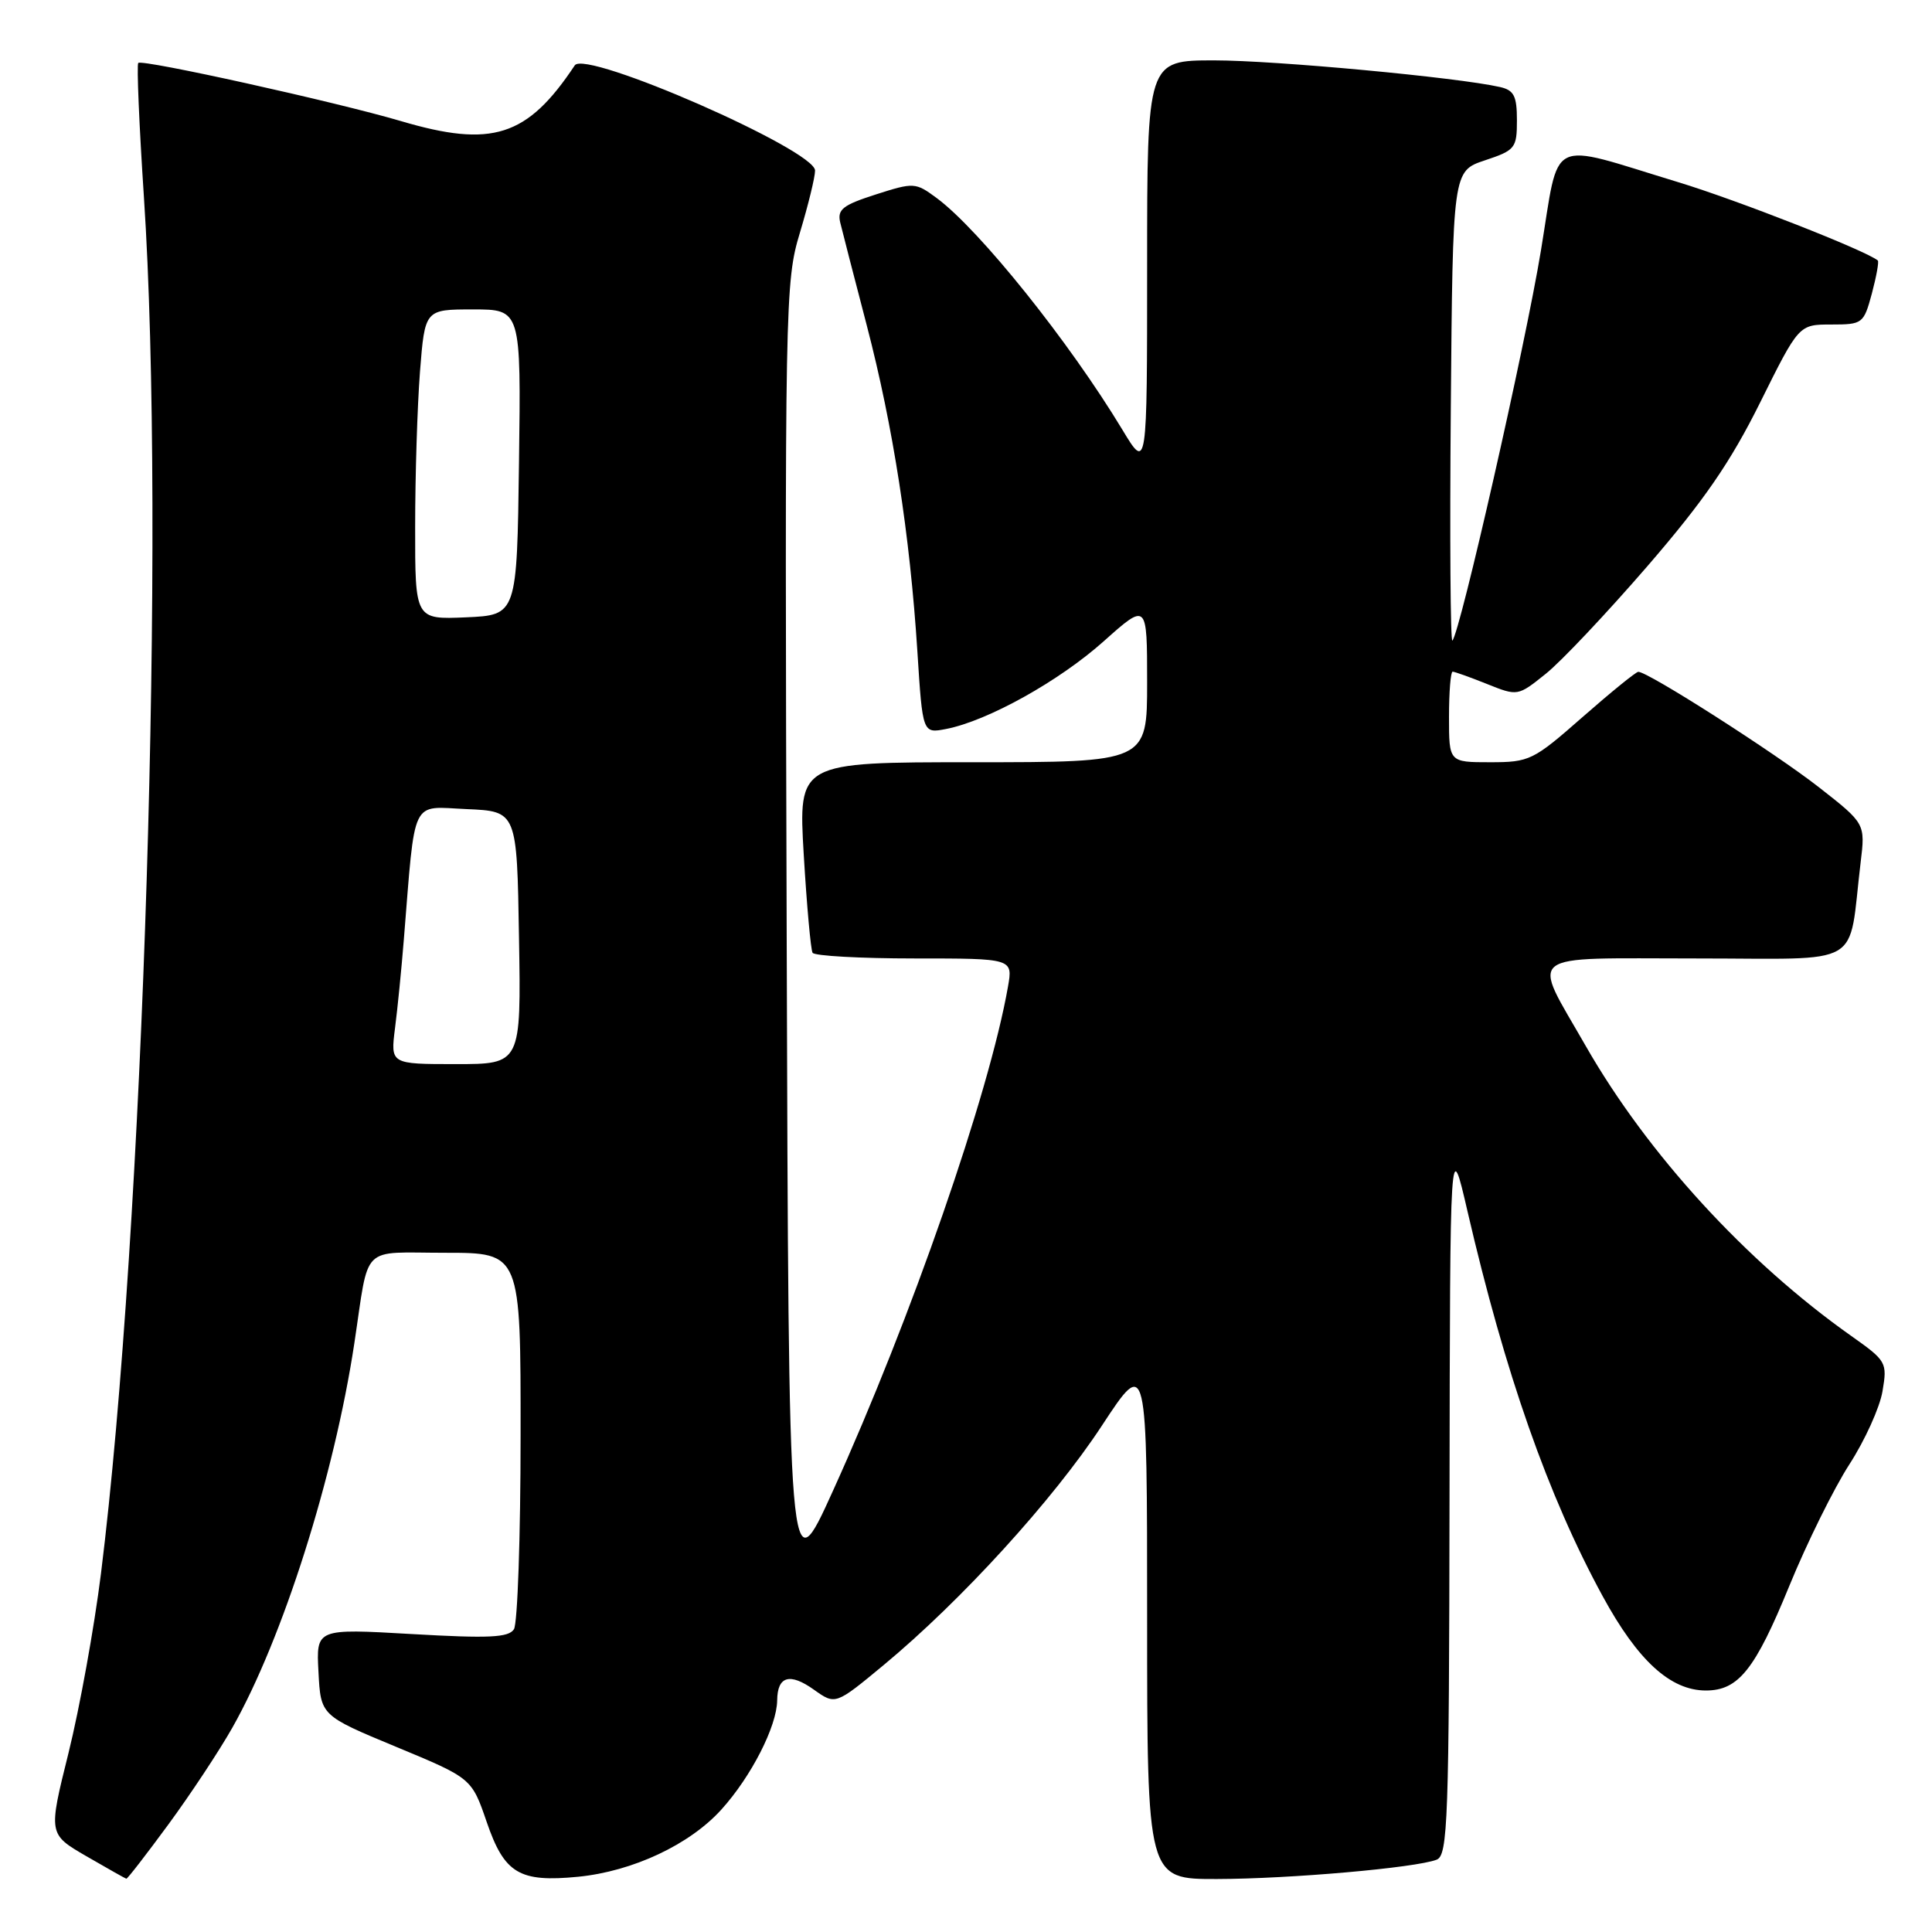 <?xml version="1.0" encoding="UTF-8" standalone="no"?>
<!DOCTYPE svg PUBLIC "-//W3C//DTD SVG 1.1//EN" "http://www.w3.org/Graphics/SVG/1.1/DTD/svg11.dtd" >
<svg xmlns="http://www.w3.org/2000/svg" xmlns:xlink="http://www.w3.org/1999/xlink" version="1.1" viewBox="0 0 256 256">
 <g >
 <path fill="currentColor"
d=" M 22.31 241.75 C 25.24 237.76 29.05 232.00 30.78 228.94 C 37.46 217.14 44.28 195.65 46.95 178.00 C 48.97 164.65 47.62 166.00 59.02 166.00 C 69.00 166.00 69.00 166.00 68.98 190.25 C 68.98 203.59 68.58 215.12 68.10 215.88 C 67.39 216.99 64.82 217.11 54.56 216.52 C 41.89 215.79 41.89 215.79 42.20 221.55 C 42.50 227.32 42.50 227.32 52.50 231.47 C 62.50 235.62 62.50 235.62 64.50 241.45 C 66.84 248.26 68.82 249.44 76.61 248.68 C 83.85 247.96 91.38 244.43 95.59 239.77 C 99.55 235.39 102.94 228.74 102.98 225.31 C 103.01 222.09 104.65 221.61 107.86 223.90 C 110.70 225.92 110.70 225.92 117.10 220.62 C 127.38 212.09 139.56 198.73 146.01 188.90 C 152.00 179.78 152.00 179.78 152.00 214.39 C 152.00 249.00 152.00 249.00 161.25 248.98 C 170.91 248.96 187.54 247.50 190.36 246.42 C 191.85 245.84 192.01 241.35 192.07 198.14 C 192.14 150.50 192.14 150.50 194.46 160.54 C 199.44 182.01 205.12 198.21 212.36 211.50 C 217.01 220.04 221.34 224.00 226.04 224.00 C 230.35 224.00 232.55 221.25 237.09 210.15 C 239.42 204.45 243.01 197.20 245.05 194.04 C 247.10 190.87 249.08 186.51 249.44 184.35 C 250.09 180.53 249.97 180.32 245.30 177.02 C 231.40 167.20 218.30 152.90 210.12 138.60 C 202.88 125.94 201.55 127.00 224.80 127.00 C 247.31 127.00 244.84 128.45 246.54 114.31 C 247.17 109.13 247.17 109.13 241.01 104.31 C 235.16 99.74 218.33 88.98 217.08 89.02 C 216.76 89.03 213.44 91.73 209.69 95.02 C 203.16 100.76 202.67 101.00 197.44 101.00 C 192.00 101.00 192.00 101.00 192.00 95.00 C 192.00 91.70 192.22 89.00 192.48 89.00 C 192.74 89.00 194.79 89.73 197.03 90.63 C 201.10 92.26 201.12 92.25 204.80 89.30 C 206.84 87.68 212.90 81.25 218.29 75.02 C 225.78 66.35 229.28 61.27 233.22 53.35 C 238.36 43.00 238.36 43.00 242.64 43.00 C 246.81 43.00 246.95 42.89 248.03 38.90 C 248.63 36.64 248.99 34.67 248.82 34.52 C 247.35 33.25 230.17 26.50 222.31 24.12 C 204.83 18.81 206.71 17.86 204.18 33.21 C 202.10 45.85 193.46 83.87 192.45 84.88 C 192.19 85.15 192.09 71.26 192.24 54.01 C 192.50 22.67 192.50 22.67 196.75 21.25 C 200.78 19.91 201.00 19.63 201.00 15.94 C 201.00 12.71 200.61 11.95 198.75 11.53 C 193.18 10.26 168.97 8.00 160.90 8.00 C 152.00 8.00 152.00 8.00 152.00 35.19 C 152.00 62.38 152.00 62.38 148.72 56.94 C 141.66 45.25 129.78 30.43 124.10 26.23 C 121.31 24.17 121.09 24.15 116.04 25.77 C 111.68 27.17 110.93 27.75 111.33 29.47 C 111.60 30.58 113.18 36.73 114.85 43.11 C 118.34 56.50 120.57 70.87 121.56 86.35 C 122.25 97.20 122.25 97.20 125.38 96.59 C 130.87 95.52 140.33 90.26 146.25 84.97 C 152.00 79.84 152.00 79.84 152.00 90.42 C 152.00 101.00 152.00 101.00 128.89 101.00 C 105.78 101.00 105.78 101.00 106.50 113.25 C 106.90 119.99 107.43 125.84 107.67 126.25 C 107.92 126.66 113.99 127.00 121.17 127.00 C 134.22 127.00 134.22 127.00 133.56 130.75 C 131.08 144.90 120.74 174.68 110.39 197.50 C 104.50 210.50 104.50 210.50 104.24 124.00 C 103.98 39.78 104.03 37.32 105.99 30.84 C 107.09 27.18 108.00 23.48 108.00 22.60 C 108.00 19.87 77.57 6.54 76.16 8.66 C 69.87 18.13 65.20 19.62 53.11 16.04 C 44.50 13.50 18.85 7.82 18.32 8.34 C 18.10 8.57 18.44 16.57 19.07 26.12 C 21.96 69.77 19.05 162.92 13.38 208.50 C 12.49 215.65 10.55 226.34 9.08 232.27 C 6.40 243.03 6.40 243.03 11.45 245.96 C 14.23 247.57 16.61 248.91 16.74 248.94 C 16.88 248.97 19.38 245.74 22.31 241.75 Z  M 52.34 136.25 C 52.68 133.64 53.20 128.35 53.51 124.50 C 55.06 105.40 54.35 106.88 61.83 107.21 C 68.50 107.50 68.50 107.50 68.77 124.25 C 69.05 141.00 69.05 141.00 60.40 141.00 C 51.74 141.00 51.74 141.00 52.34 136.25 Z  M 55.01 69.80 C 55.01 63.03 55.30 53.79 55.65 49.25 C 56.30 41.00 56.30 41.00 62.67 41.00 C 69.04 41.00 69.04 41.00 68.77 61.25 C 68.50 81.50 68.50 81.50 61.75 81.80 C 55.00 82.09 55.00 82.09 55.01 69.80 Z "/>
</g>
</svg>